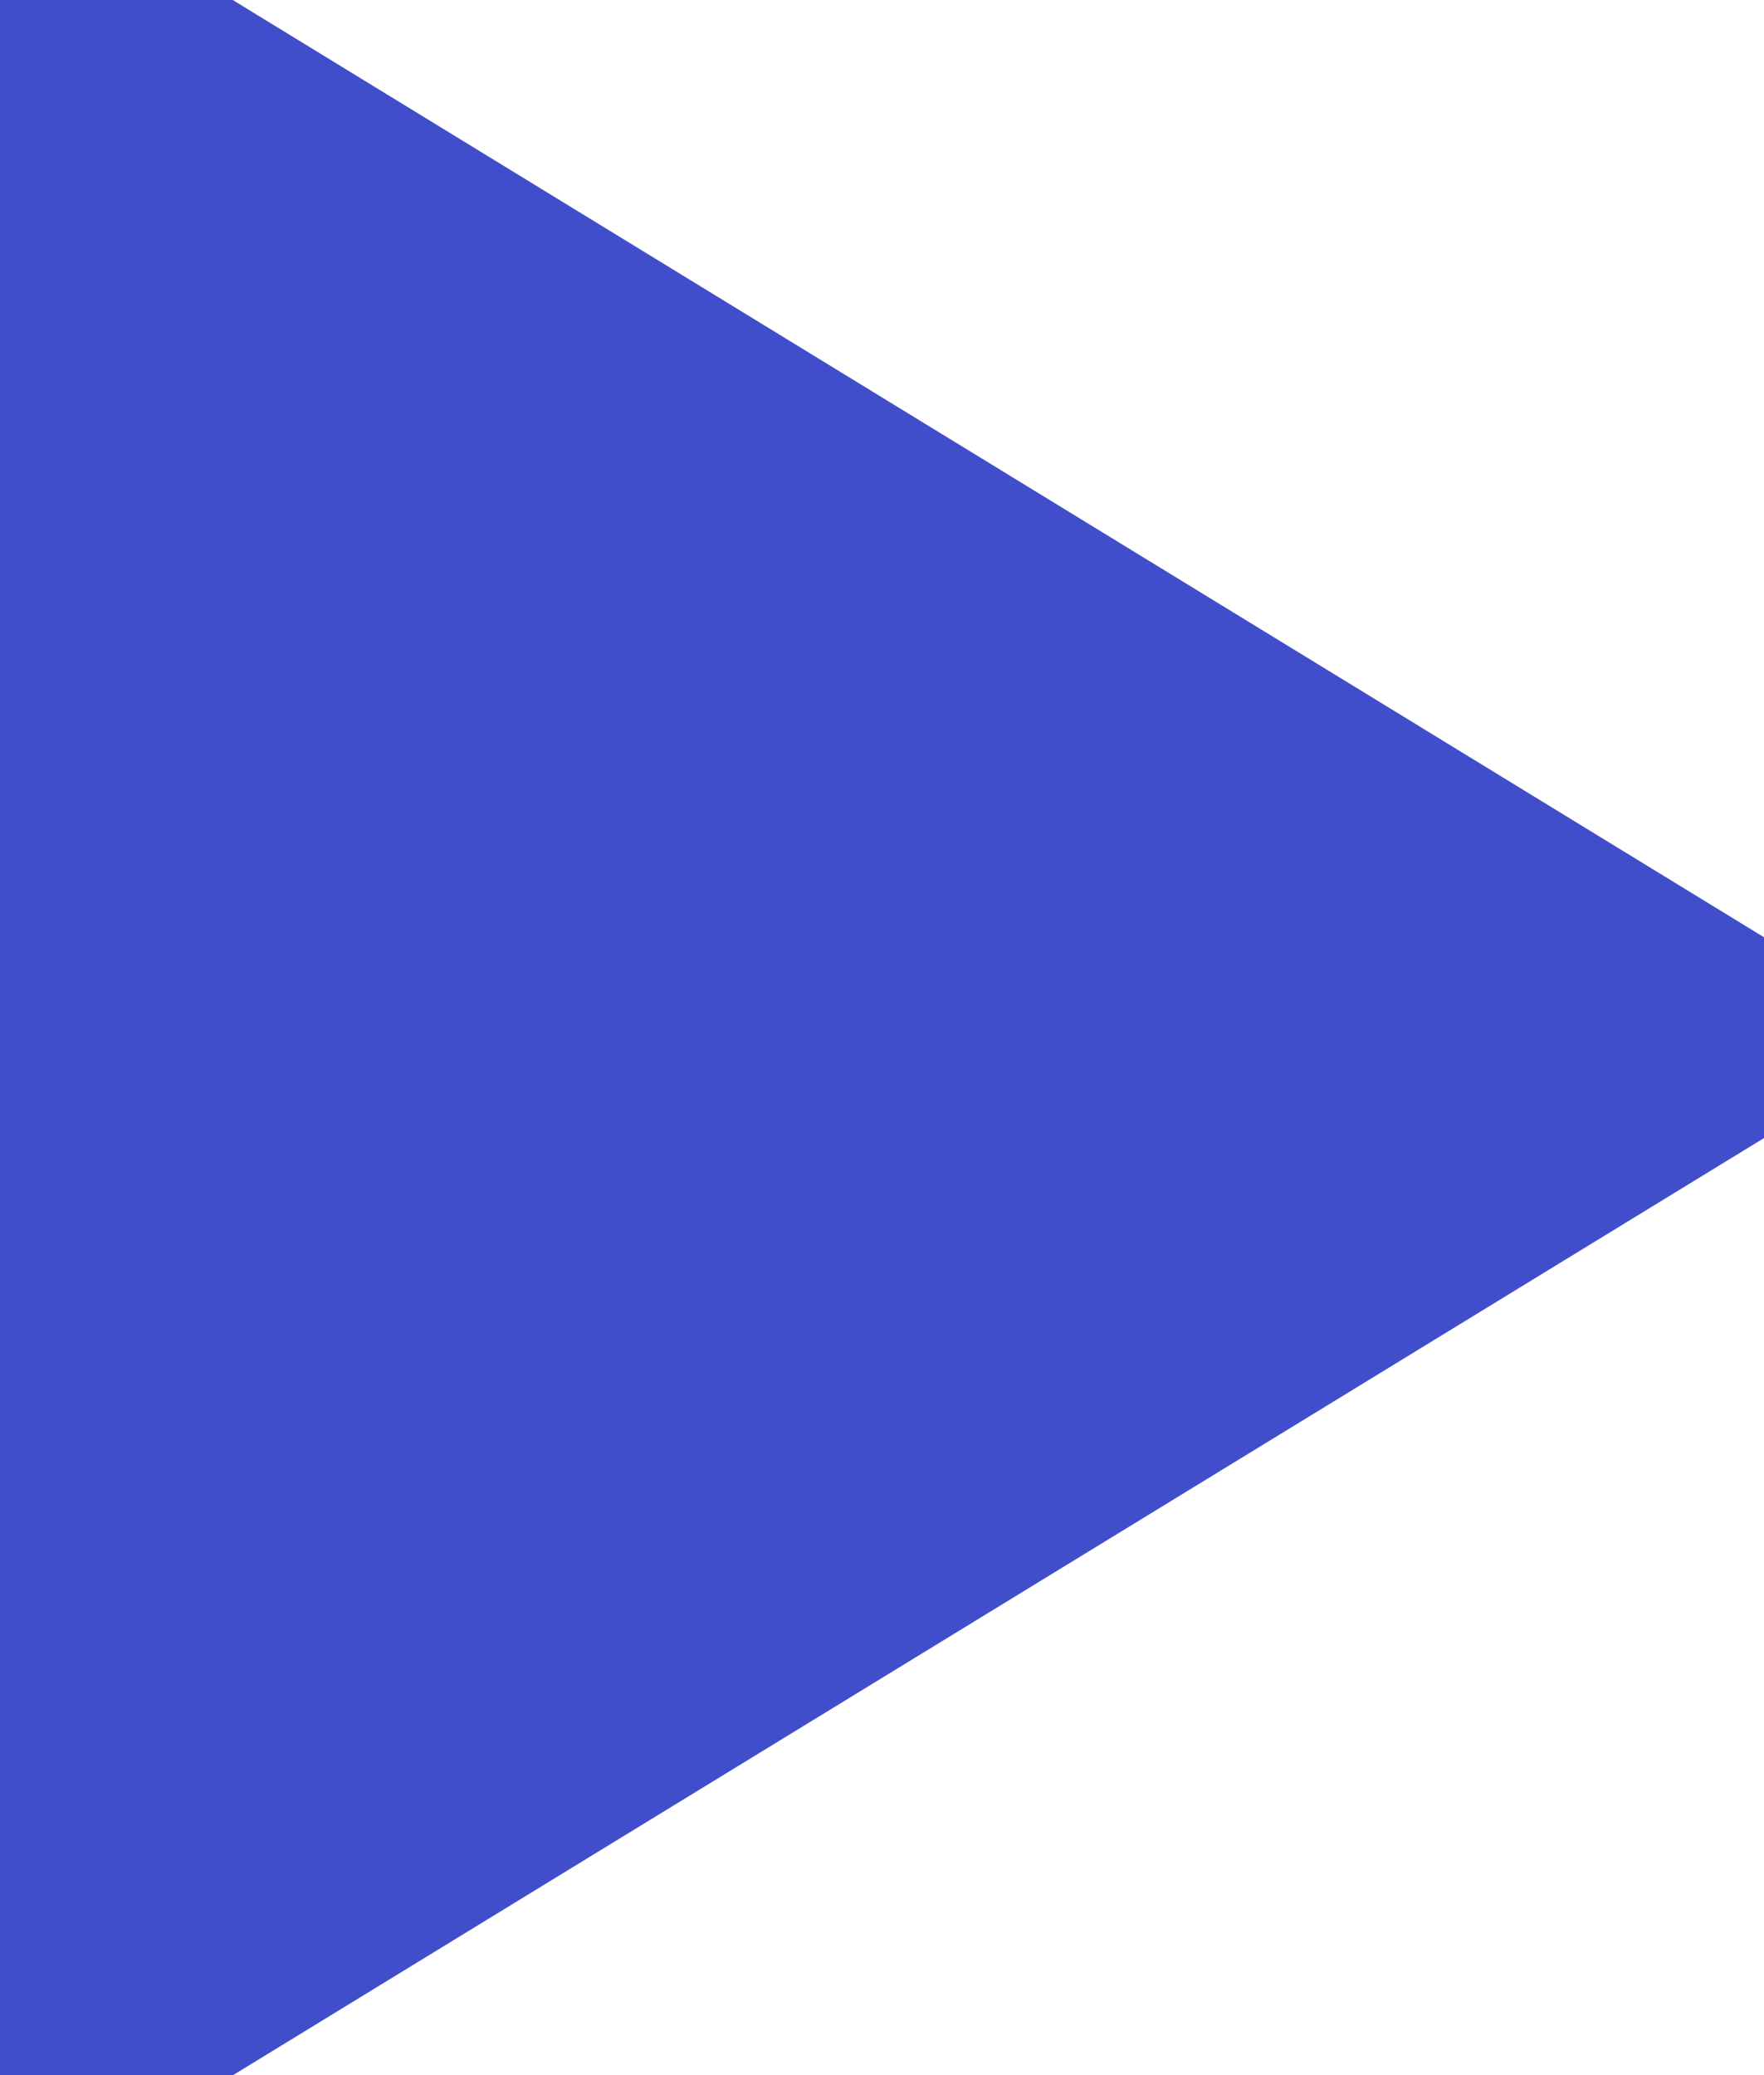 <svg xmlns="http://www.w3.org/2000/svg" xmlns:xlink="http://www.w3.org/1999/xlink" width="34" height="40" viewBox="0 0 34 40"><defs><path id="vkaka" d="M432.162 11269.002L395 11291.75v-45.496z"/></defs><g><g transform="translate(-395 -11249)"><use fill="#414ecc" xlink:href="#vkaka"/></g></g></svg>